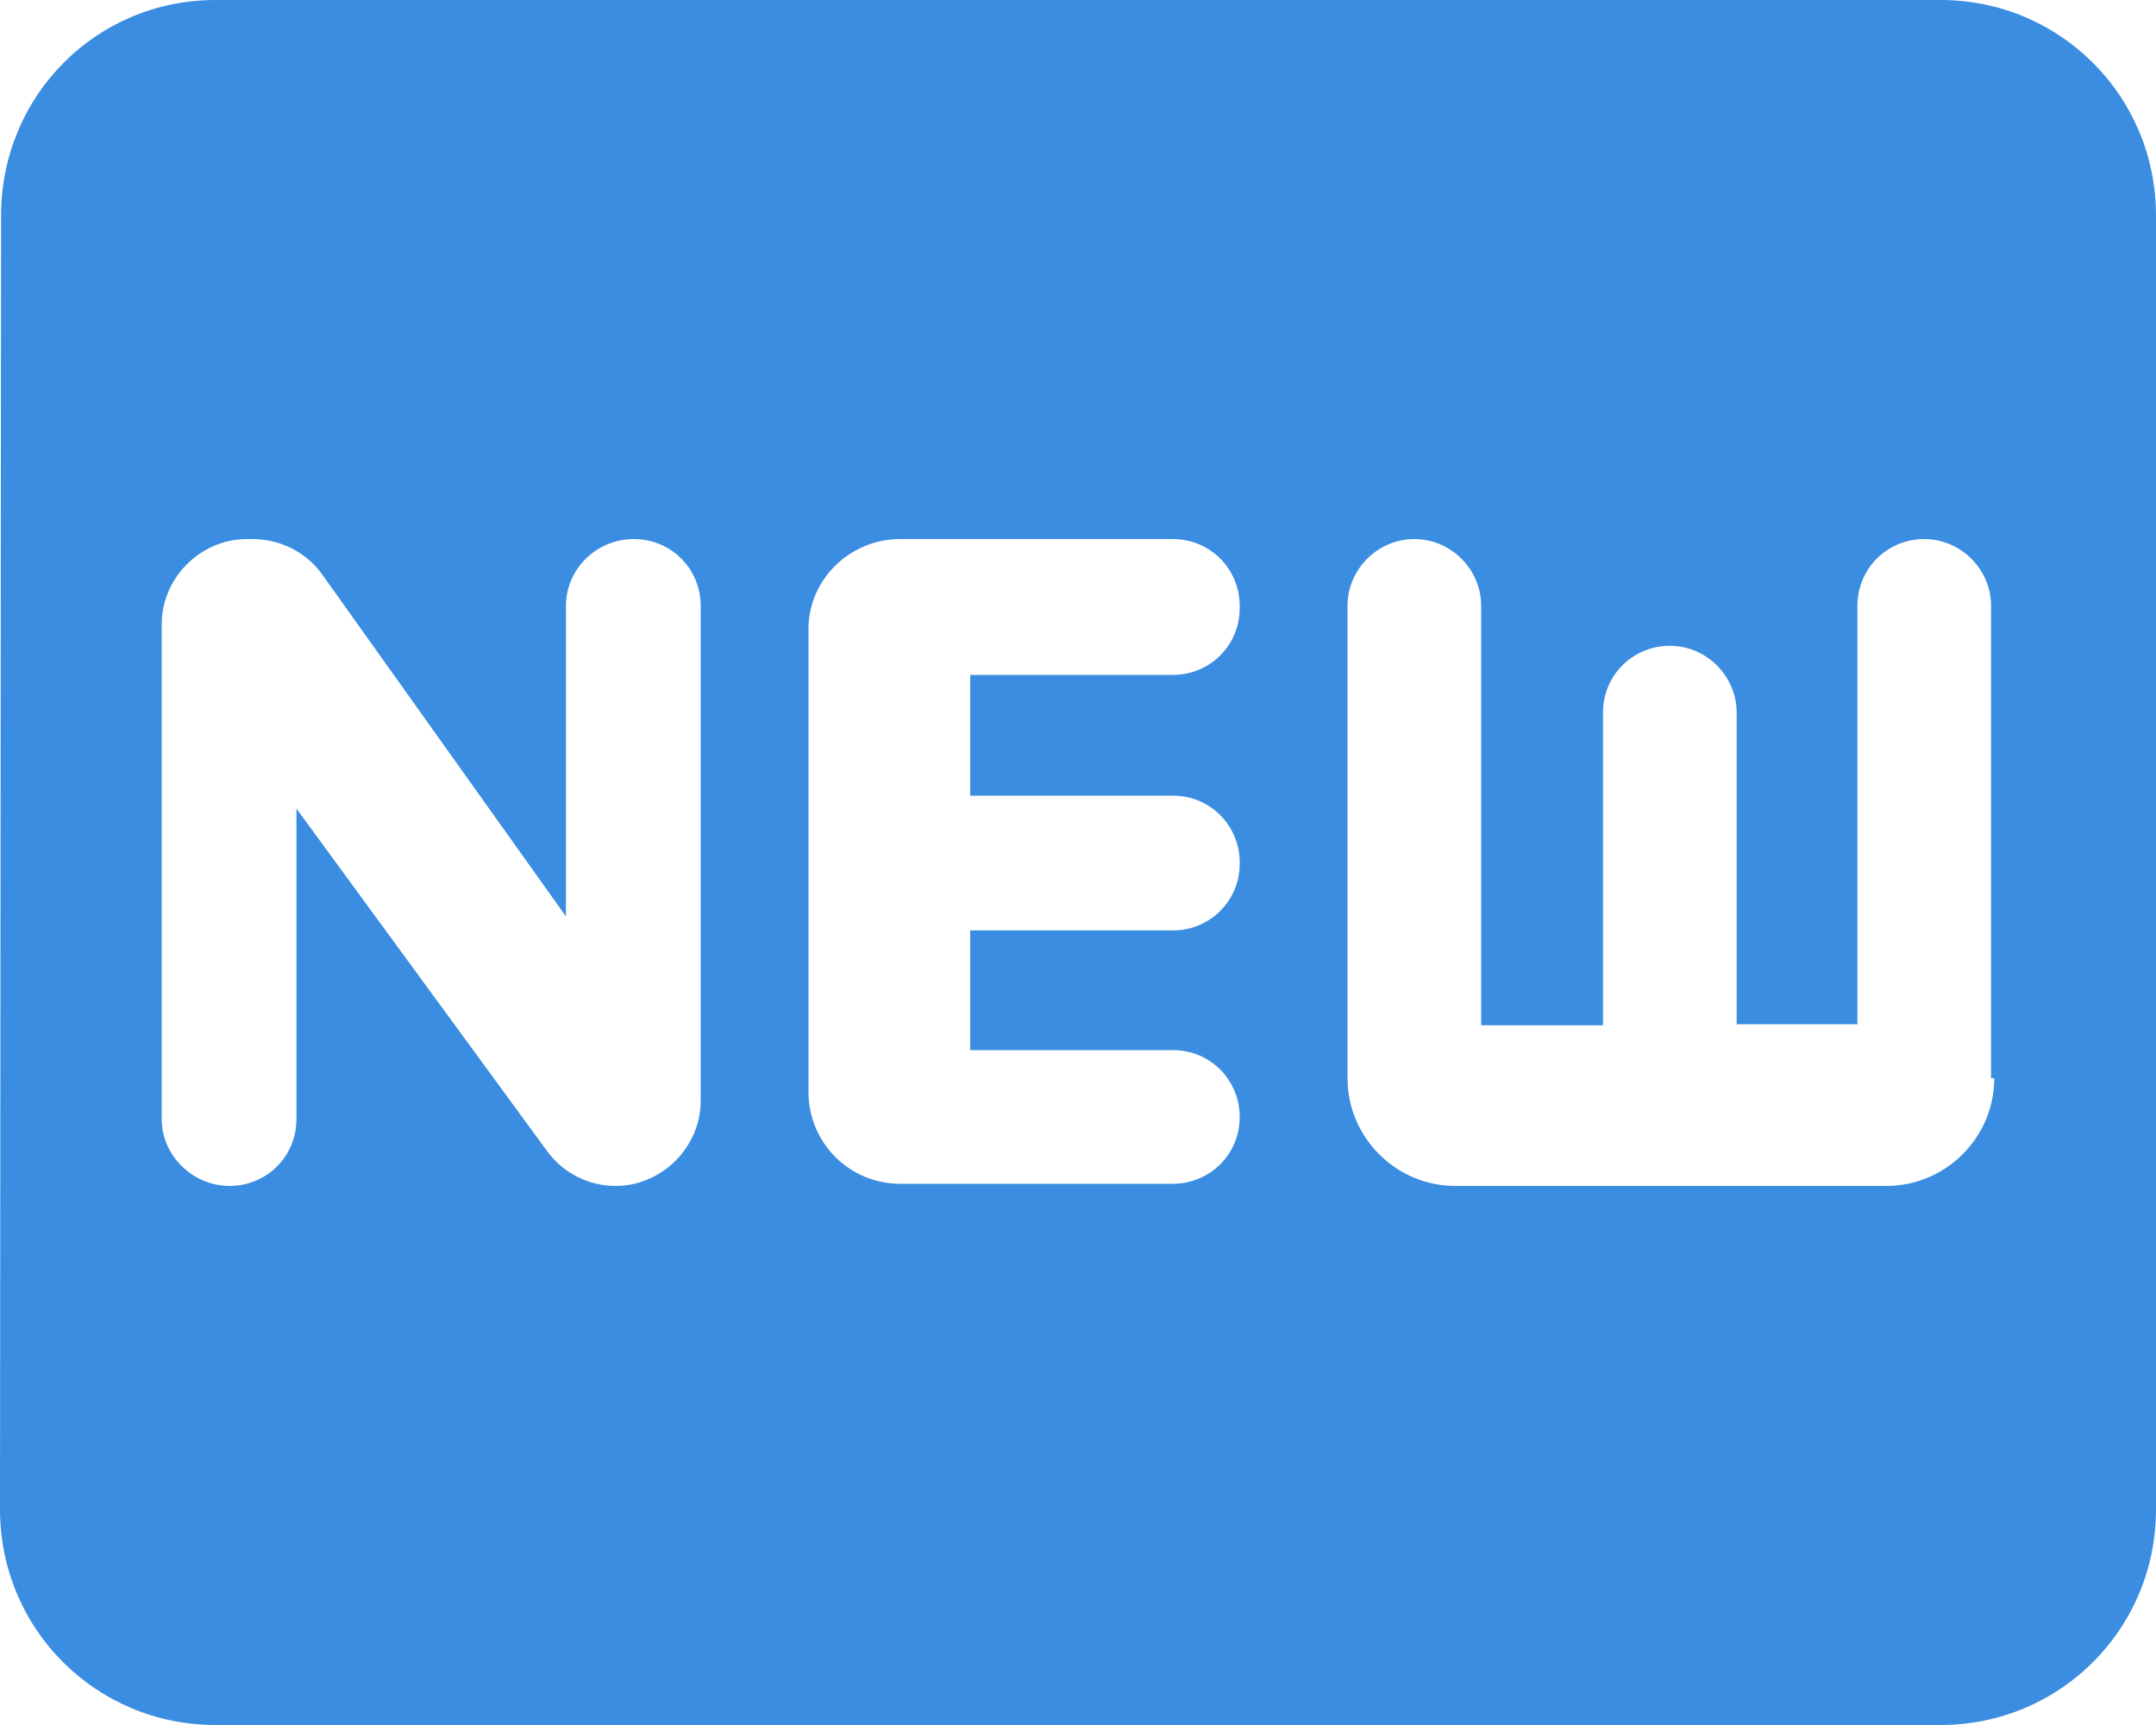 <svg width="20px" height="16px" viewBox="0 0 20 16" version="1.1" xmlns="http://www.w3.org/2000/svg" xmlns:xlink="http://www.w3.org/1999/xlink">

<title>fiber_new</title>
<desc>Created with Sketch.</desc>
<g id="Icons" stroke="none" stroke-width="1" fill="none" fill-rule="evenodd">
<g id="Rounded" transform="translate(-714, -910)">
<g id="AV" transform="translate(100, 852)">
<g id="-Round-/-AV-/-fiber_new" transform="translate(612, 54)">
<g>
<rect id="Rectangle-Copy-17" x="0" y="0" width="24" height="24"></rect>
<path d="M20,4 L4,4 C2.89,4 2.01,4.89 2.01,6 L2,18 C2,19.11 2.89,20 4,20 L20,20 C21.11,20 22,19.11 22,18 L22,6 C22,4.89 21.11,4 20,4 Z M8.5,14.21 C8.5,14.64 8.14,15 7.71,15 C7.46,15 7.22,14.88 7.07,14.67 L4.75,11.5 L4.75,14.38 C4.75,14.73 4.47,15 4.13,15 C3.79,15 3.5,14.72 3.5,14.38 L3.5,9.79 C3.5,9.36 3.86,9 4.29,9 L4.34,9 C4.6,9 4.84,9.12 4.99,9.33 L7.25,12.5 L7.25,9.62 C7.25,9.28 7.53,9 7.88,9 C8.23,9 8.5,9.28 8.5,9.62 L8.5,14.21 Z M13.5,9.64 C13.5,9.99 13.22,10.26 12.88,10.26 L11,10.26 L11,11.38 L12.88,11.38 C13.23,11.38 13.5,11.66 13.5,12 L13.5,12.01 C13.5,12.36 13.22,12.63 12.88,12.63 L11,12.63 L11,13.74 L12.88,13.74 C13.23,13.74 13.5,14.02 13.5,14.36 C13.5,14.71 13.22,14.98 12.88,14.98 L10.35,14.98 C9.88,14.98 9.5,14.6 9.5,14.13 L9.5,9.83 C9.5,9.38 9.88,9 10.35,9 L12.88,9 C13.23,9 13.5,9.28 13.5,9.62 L13.5,9.64 Z M20.5,14 C20.5,14.55 20.05,15 19.5,15 L15.5,15 C14.95,15 14.5,14.55 14.5,14 L14.5,9.62 C14.5,9.28 14.78,9 15.12,9 C15.46,9 15.74,9.28 15.74,9.62 L15.74,13.51 L16.87,13.51 L16.87,10.61 C16.87,10.26 17.15,9.99 17.49,9.99 C17.83,9.99 18.11,10.27 18.11,10.61 L18.11,13.5 L19.23,13.5 L19.23,9.62 C19.23,9.27 19.51,9 19.85,9 C20.19,9 20.47,9.28 20.47,9.62 L20.47,14 L20.5,14 Z" id="🔹Icon-Color" fill="#3a8de0"></path>
</g>
</g>
</g>
</g>
</g>
</svg>